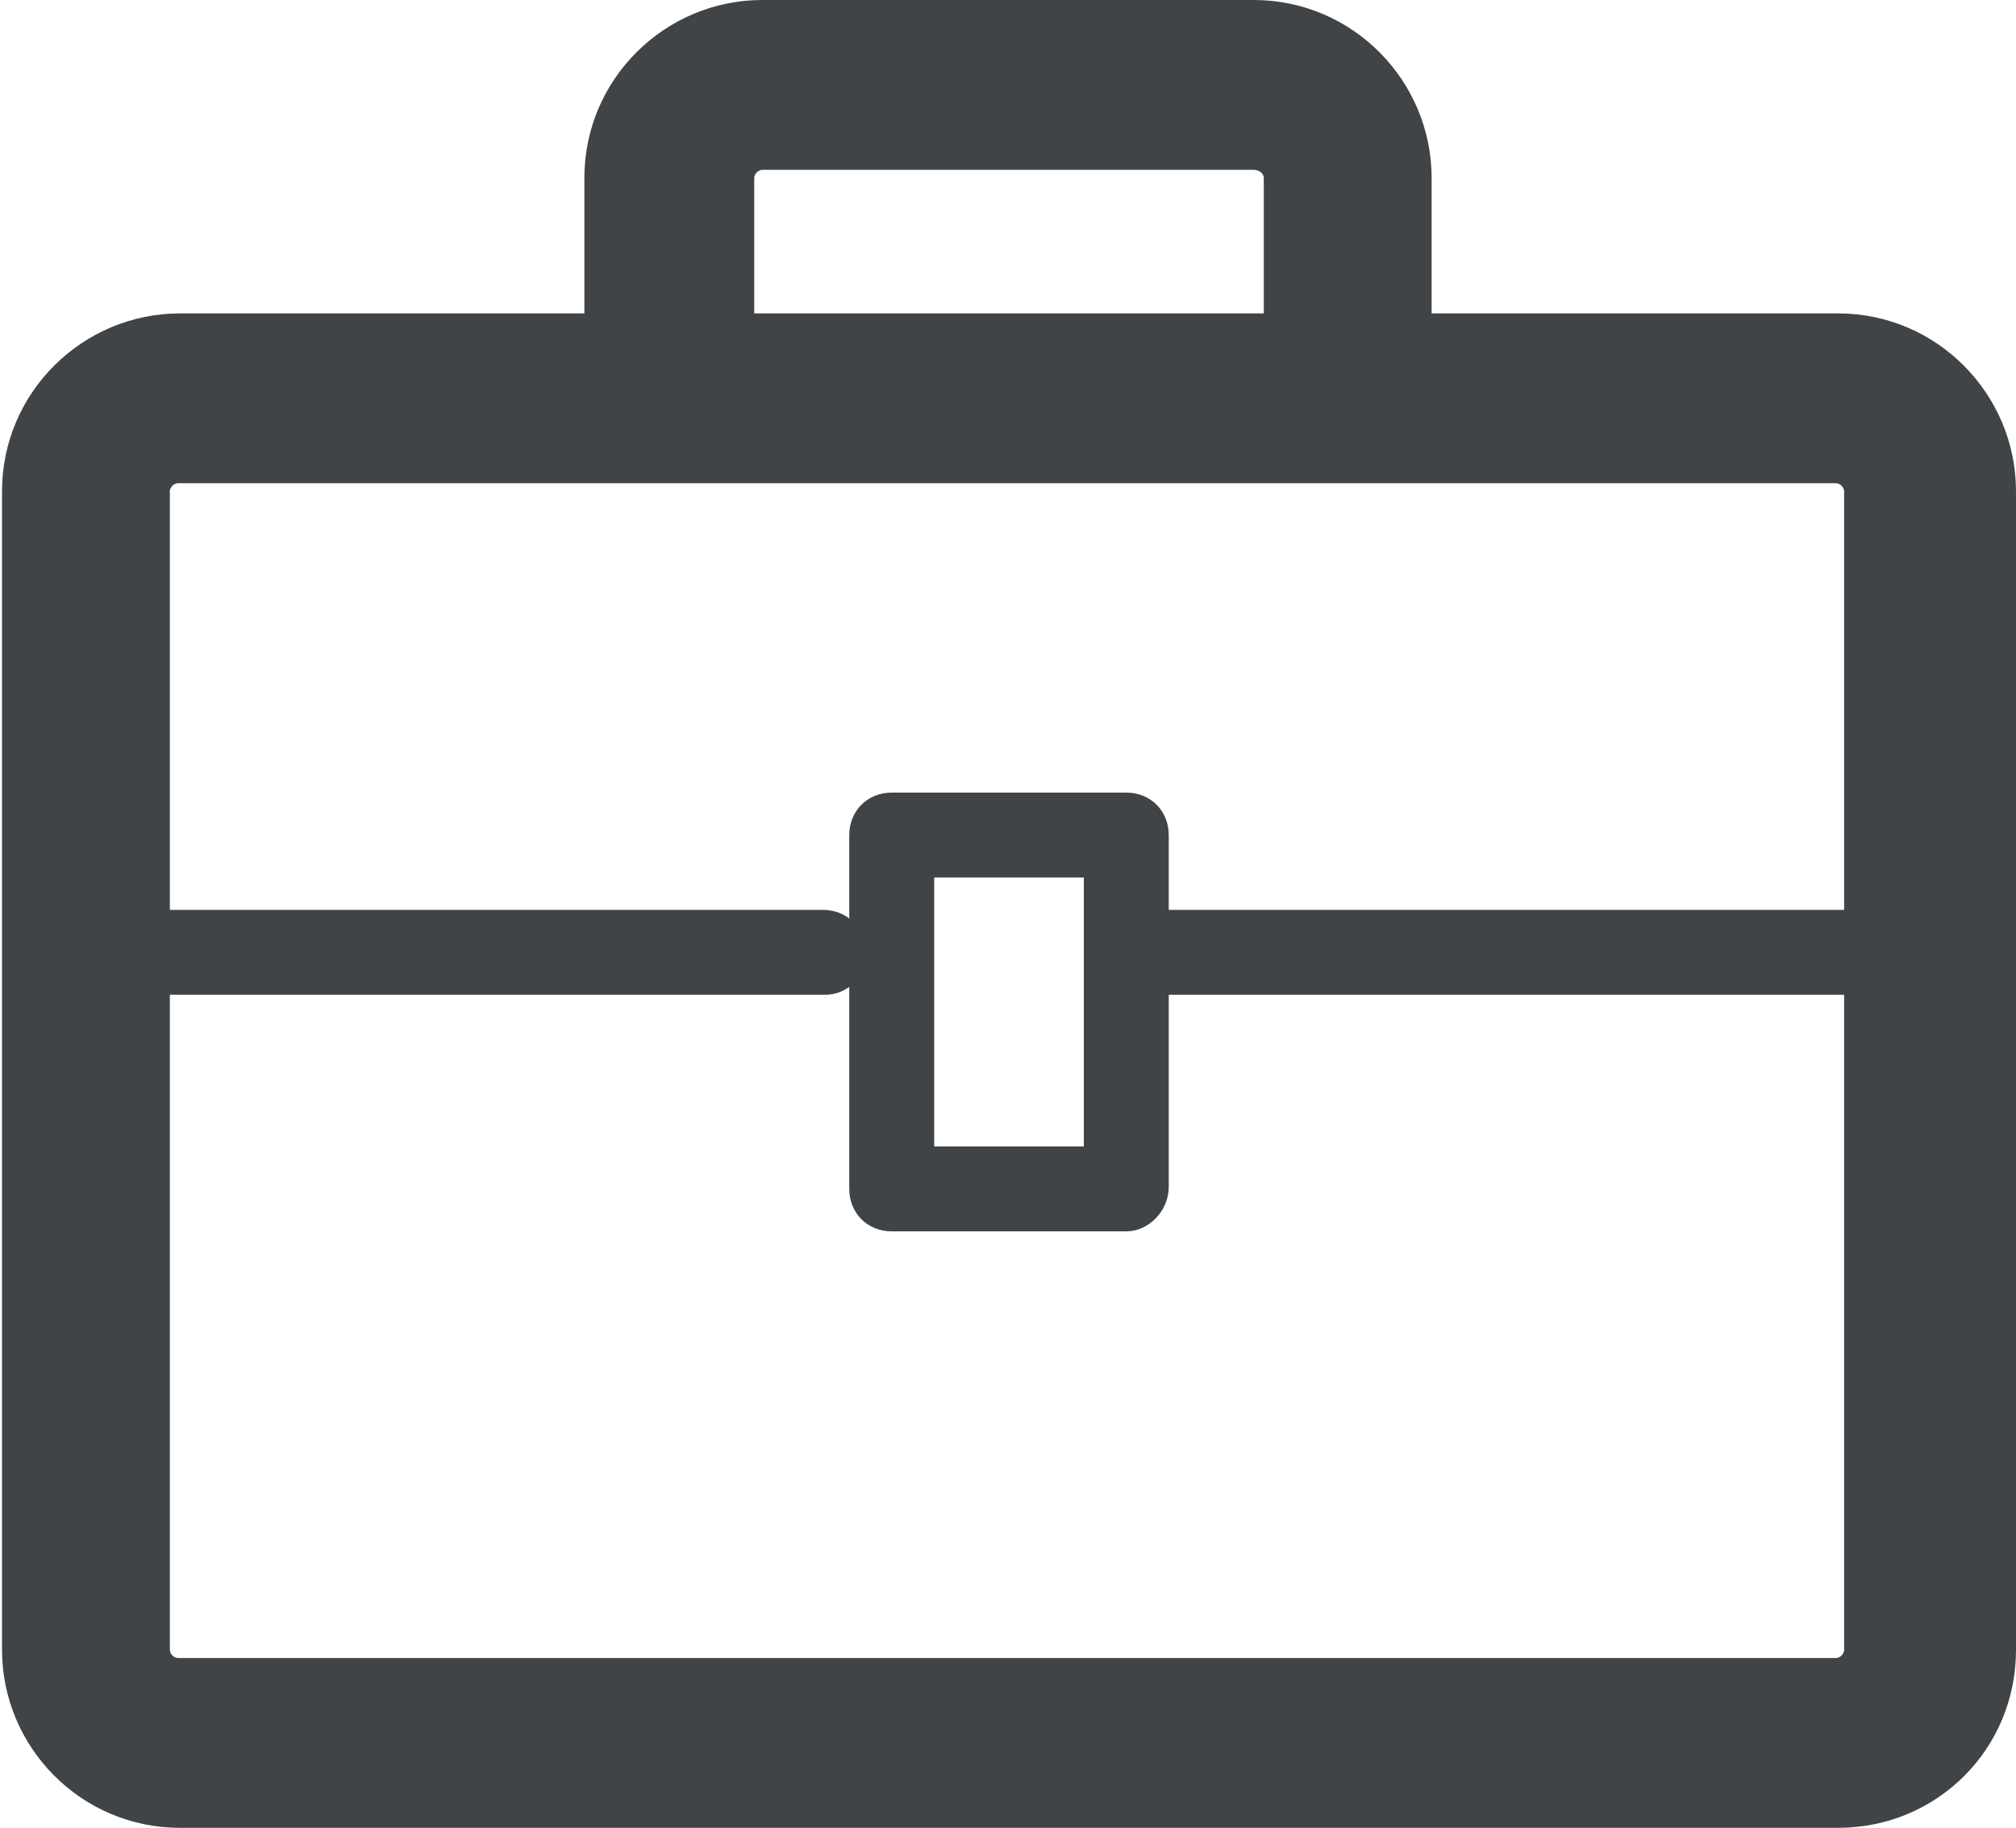 <svg xmlns="http://www.w3.org/2000/svg" viewBox="0 0 99.7 90.4"><path fill="#404447" d="M90.9 90.4h-82c-4.9 0-8.8-4-8.8-8.8V24.3c0-4.9 4-8.8 8.8-8.8h82c4.9 0 8.8 4 8.8 8.8v57.3c0 4.9-3.9 8.8-8.8 8.8zM8.8 23.9c-.2 0-.4.2-.4.4v57.3c0 .2.2.4.4.4h82c.2 0 .4-.2.4-.4V24.3c0-.2-.2-.4-.4-.4h-82z"/><path fill="#404447" d="M66.7 23.5c-2.3 0-4.2-1.9-4.2-4.2V8.8c0-.2-.2-.4-.5-.4H37.7c-.2 0-.4.2-.4.4v10.4c0 2.3-1.9 4.2-4.2 4.2-2.3 0-4.2-1.9-4.2-4.2V8.8c0-4.9 4-8.8 8.8-8.8H62c4.9 0 8.8 4 8.8 8.8v10.4c.1 2.4-1.8 4.3-4.1 4.3zM40.8 49.2H5.9c-1.2 0-2.1-.9-2.1-2.1 0-1.1 1-2.1 2.1-2.1h34.8c1.2 0 2.1.9 2.1 2.1.1 1.2-.9 2.1-2 2.1zM92.3 49.2H57.5c-1.2 0-2.1-.9-2.1-2.1 0-1.2.9-2.1 2.1-2.1h34.8c1.2 0 2.1.9 2.1 2.1 0 1.2-.9 2.1-2.1 2.1z"/><path fill="#404447" d="M55.7 60.9H44.1c-1.2 0-2.1-.9-2.1-2.1V41.3c0-1.2.9-2.1 2.1-2.1h11.6c1.2 0 2.1.9 2.1 2.1v17.4c0 1.2-1 2.2-2.1 2.2zm-9.5-4.2h7.4V43.4h-7.4v13.3z"/></svg>